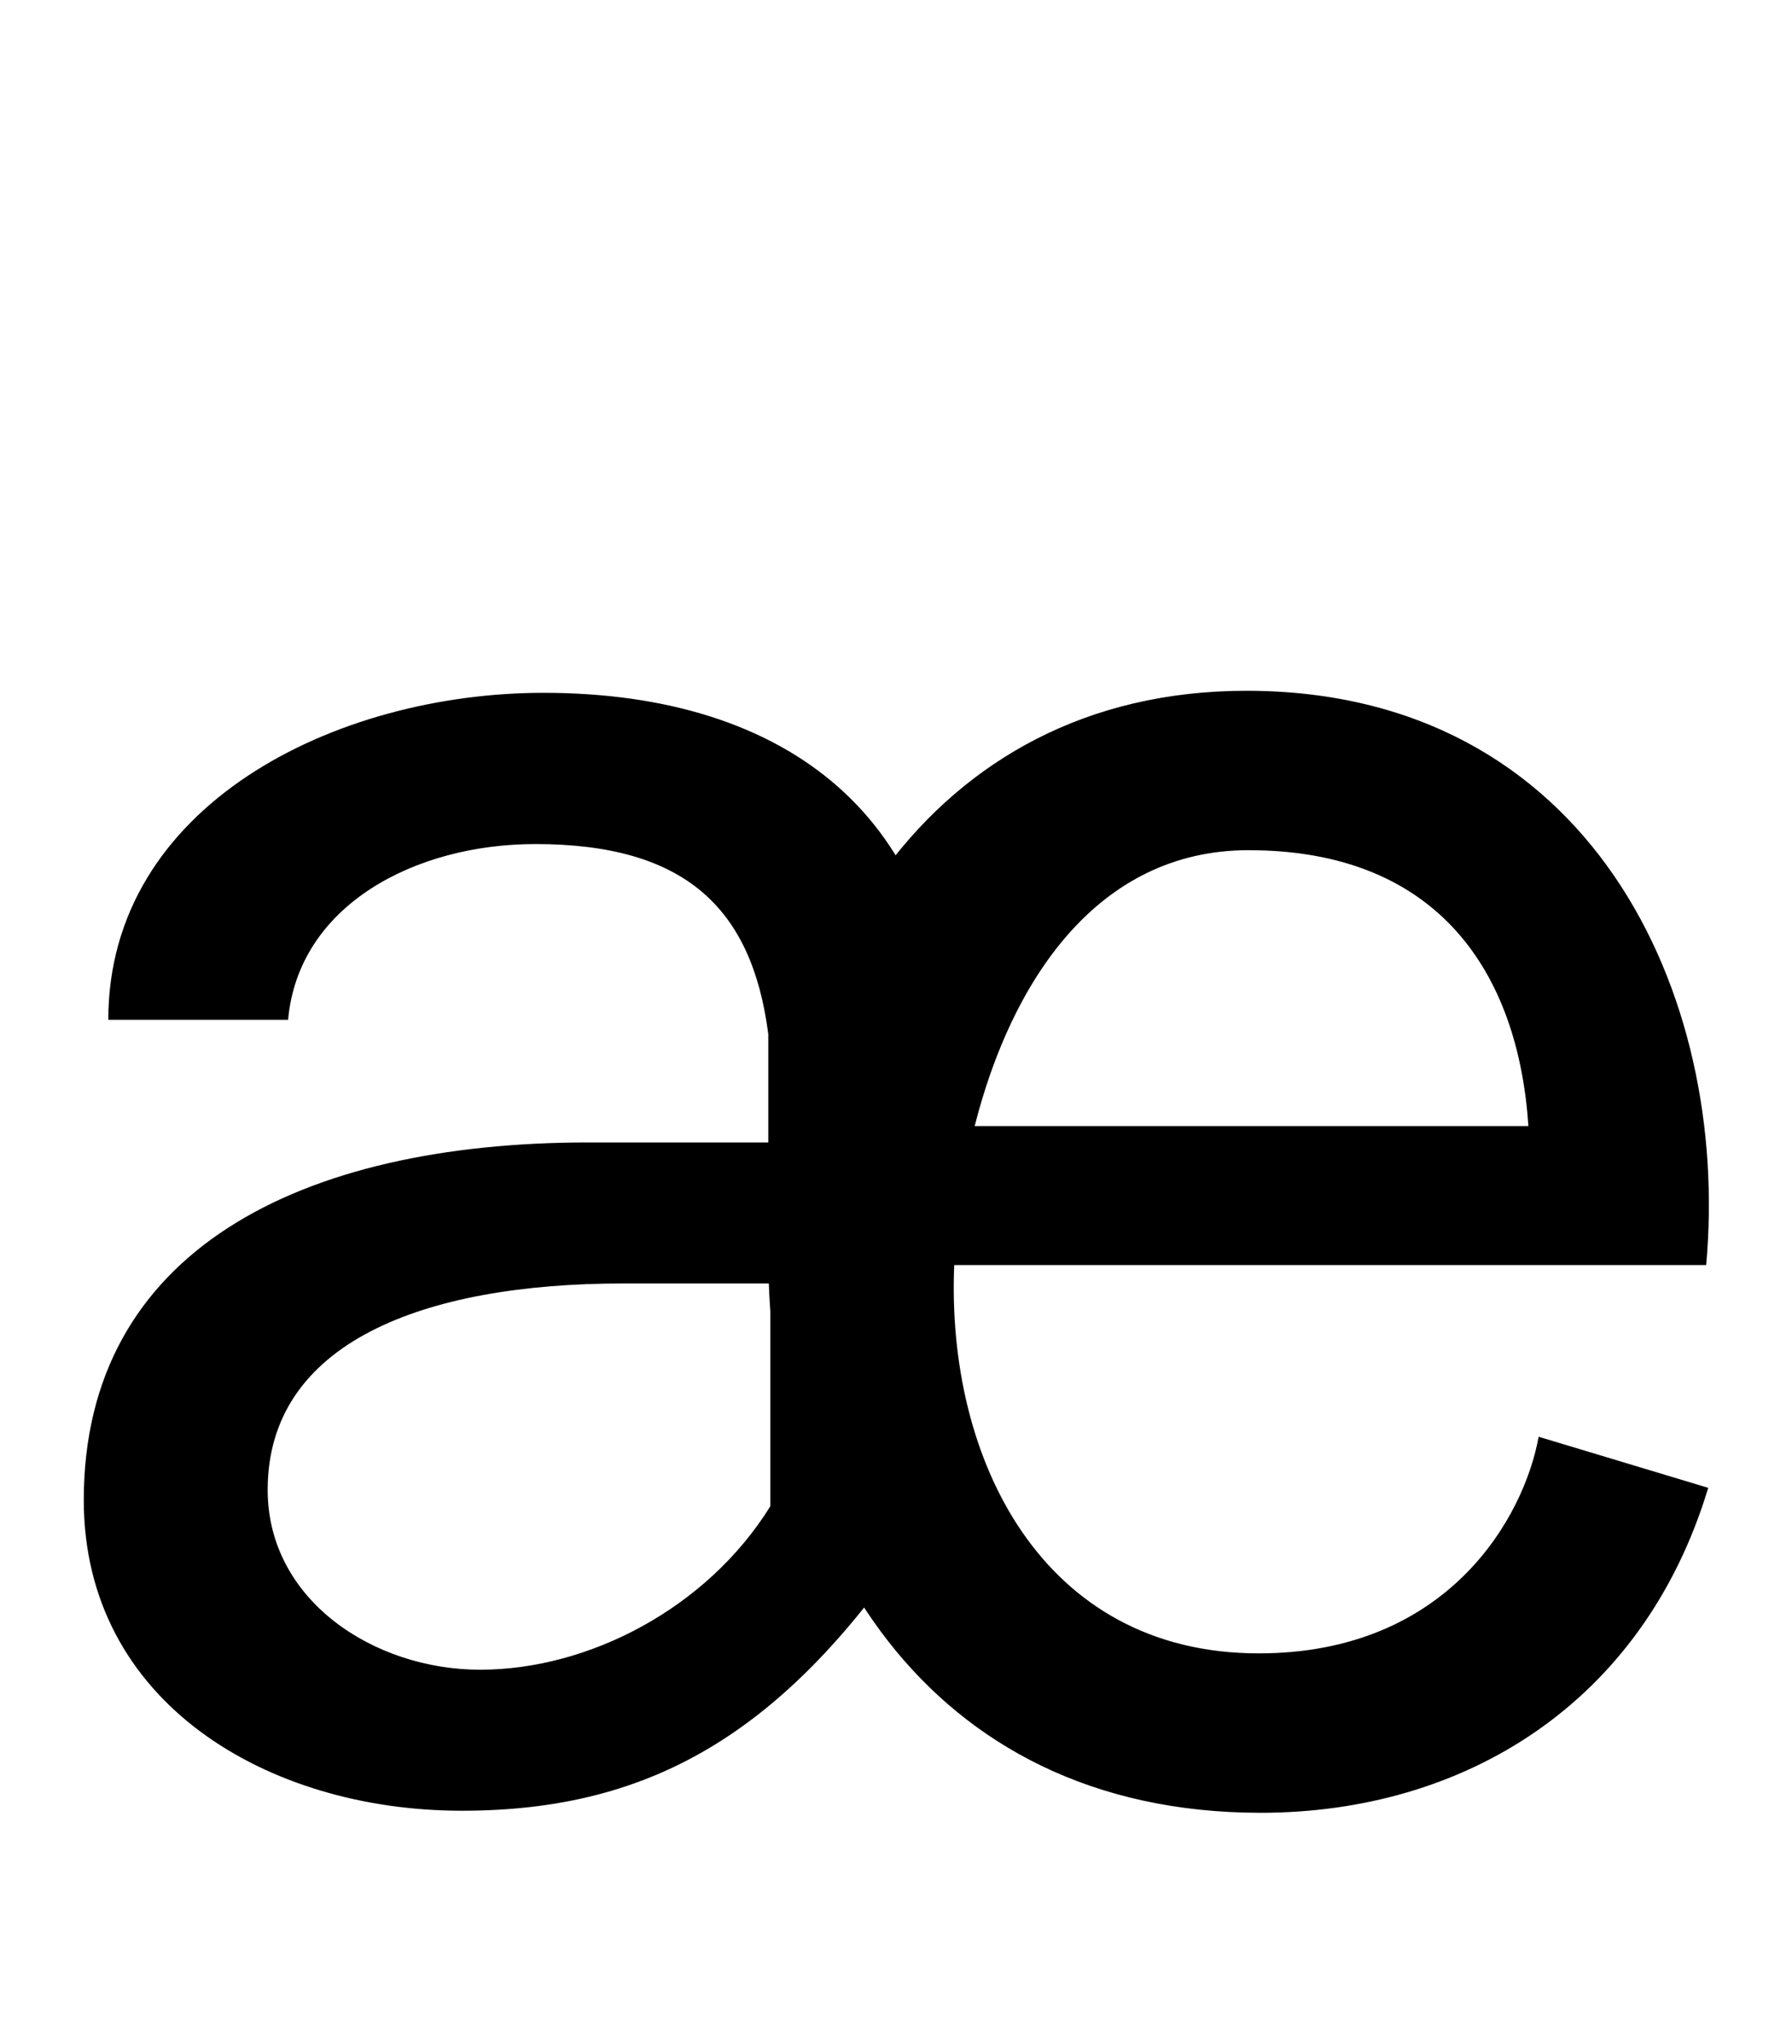 <svg xmlns="http://www.w3.org/2000/svg" width="877" height="1000"><path d="M53 381H141C146 437 203 467 262 467C335 467 368 436 376 374V321H288C147 321 41 268 41 146C41 47 131 -6 226 -6C320 -6 387 33 454 137H464V360C464 479 386 541 266 541C164 541 53 486 53 381ZM377 143C346 93 288 63 235 63C183 63 131 97 131 151C131 223 207 252 305 252H377ZM836 152 753 177C746 138 709 71 616 71C510 71 463 166 467 261H835C847 394 778 542 610 542C453 542 376 405 376 266C376 126 452 -7 617 -7C716 -7 804 46 836 152ZM748 329H477C495 400 537 464 611 464C704 464 743 404 748 329Z" transform="translate(0, 880) scale(1,-1)" /></svg>